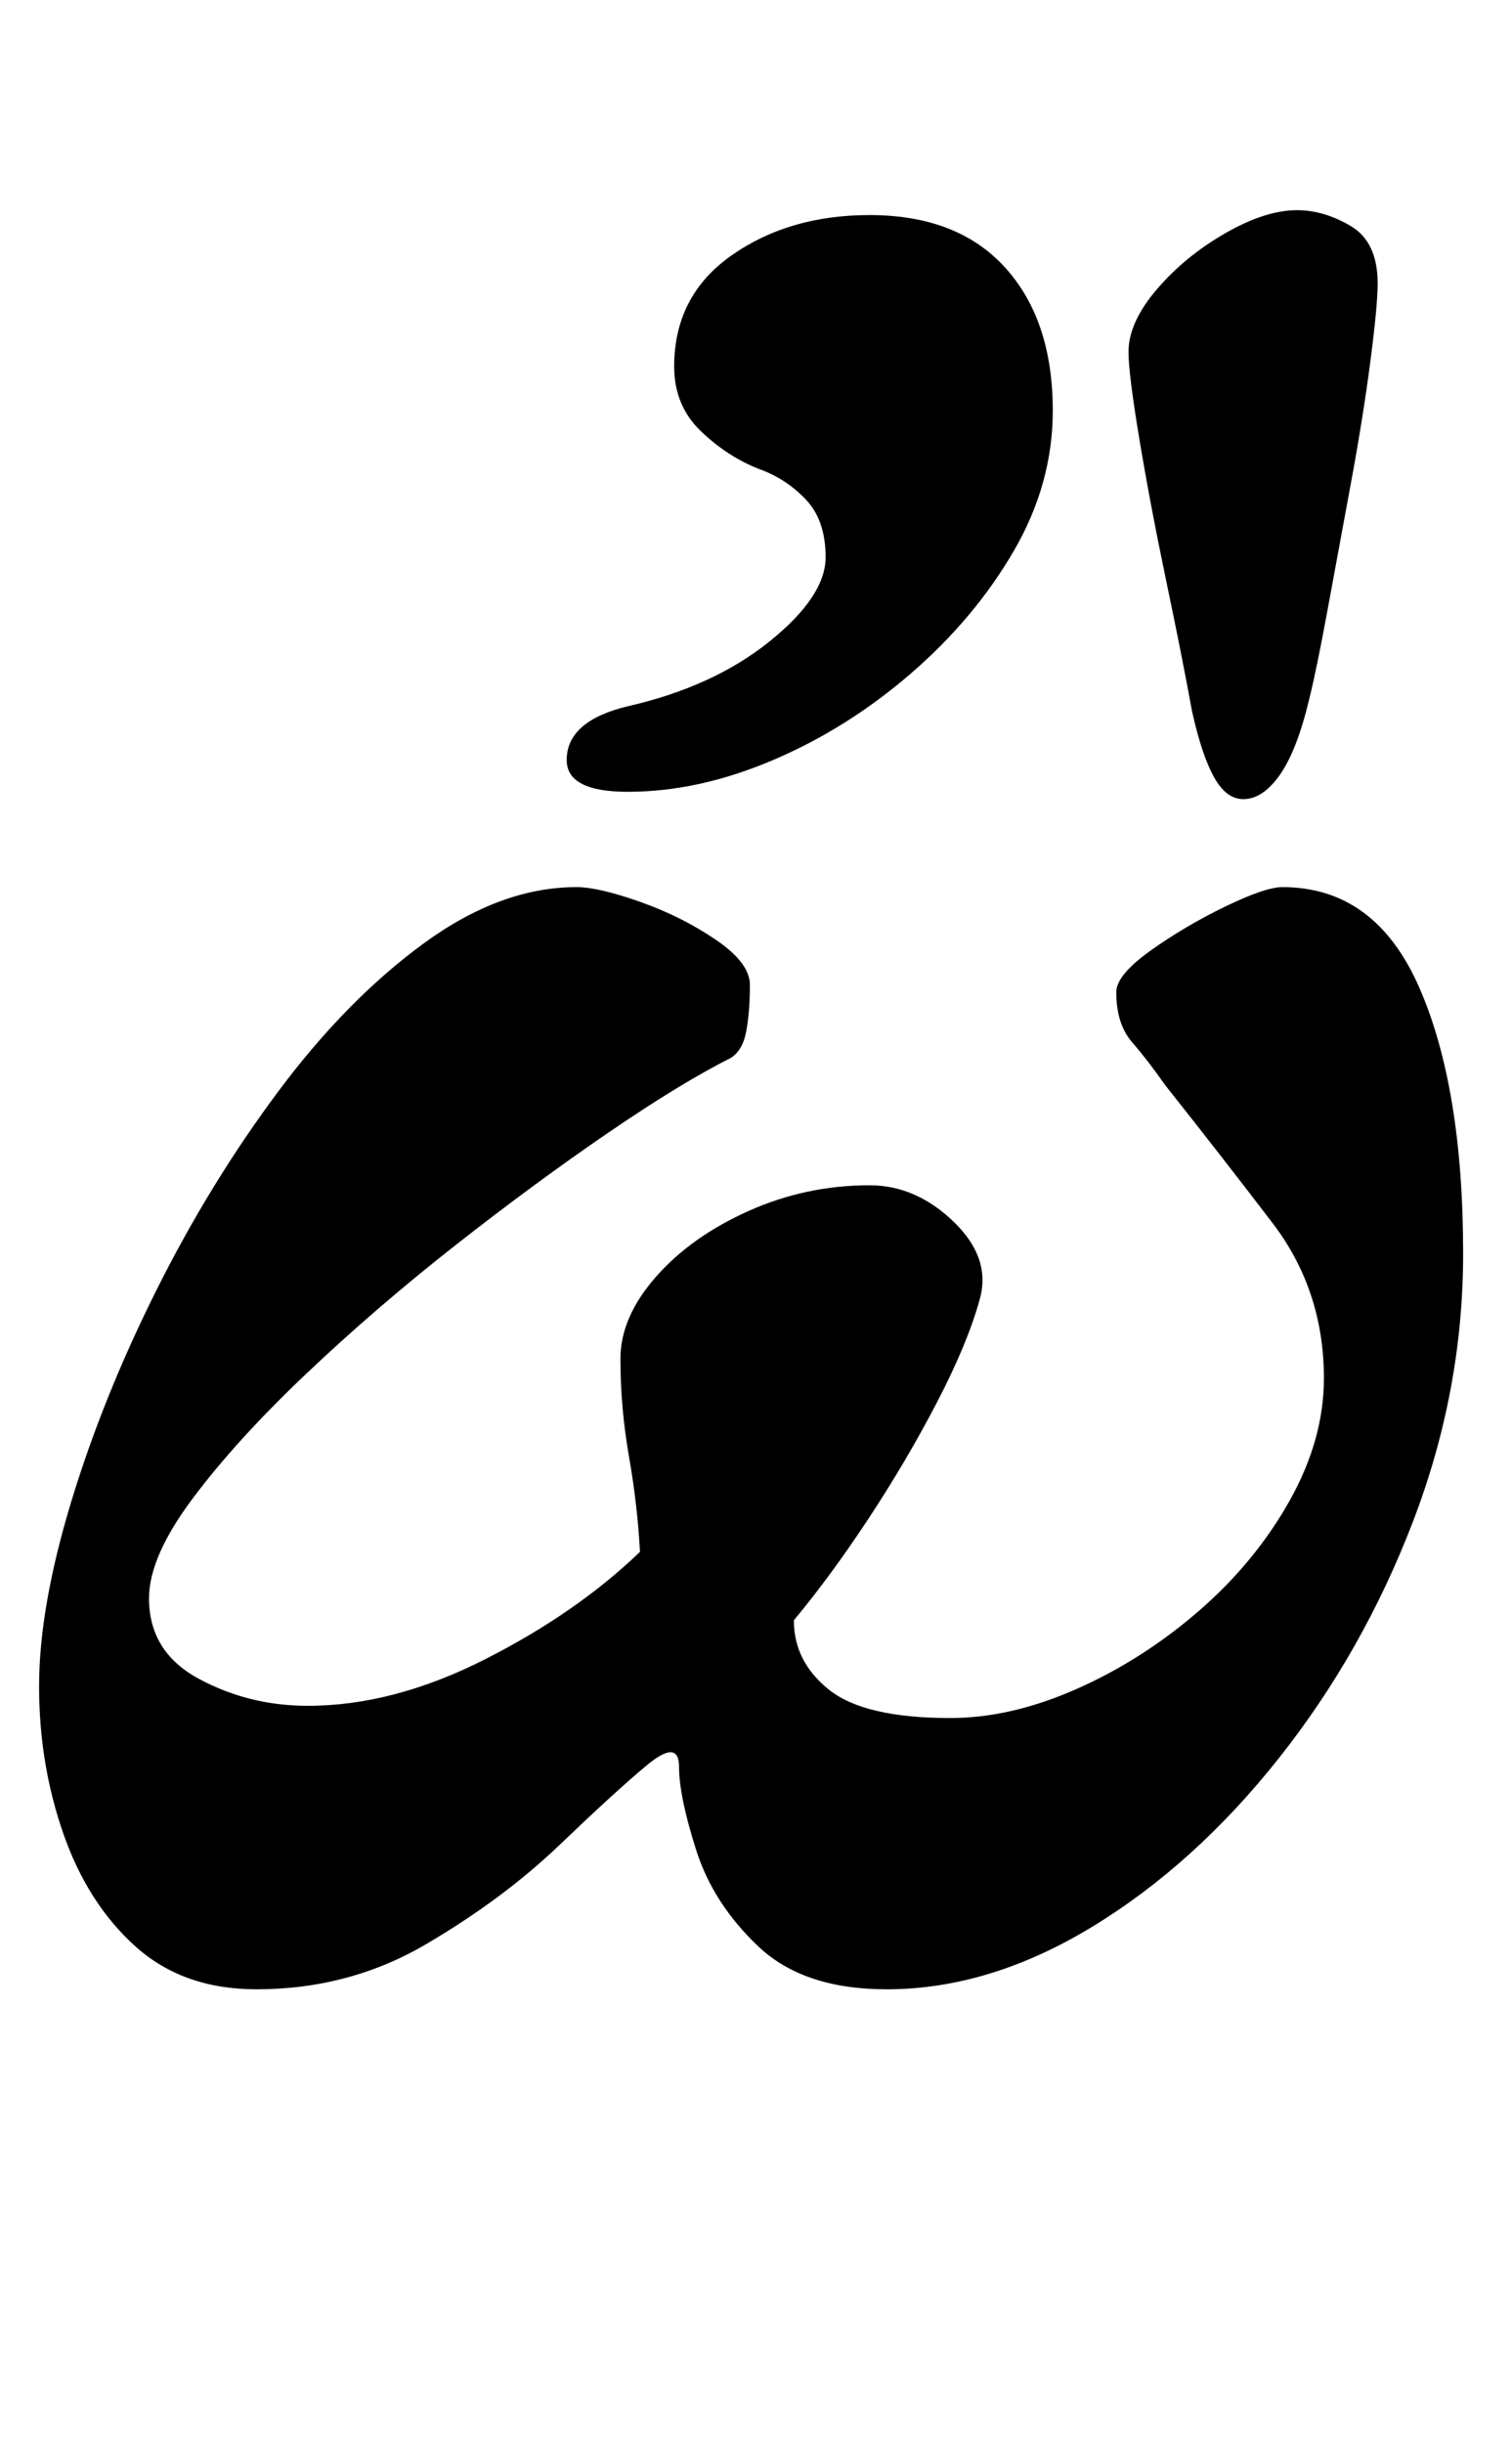 <?xml version="1.0" standalone="no"?>
<!DOCTYPE svg PUBLIC "-//W3C//DTD SVG 1.1//EN" "http://www.w3.org/Graphics/SVG/1.1/DTD/svg11.dtd" >
<svg xmlns="http://www.w3.org/2000/svg" xmlns:xlink="http://www.w3.org/1999/xlink" version="1.1" viewBox="-10 0 619 1000">
  <g transform="matrix(1 0 0 -1 0 800)">
   <path fill="currentColor"
d="M95 -14q-30 0 -49.5 17.5t-29.5 46t-10 60.5t13 75t35 87t50 81.5t59.5 60.5t62.5 23q9 0 26 -6t31 -15.5t14 -18.5q0 -11 -1.5 -19t-6.5 -11q-20 -10 -50 -30.5t-62.5 -46t-61 -52.5t-46.5 -51t-18 -41q0 -22 20.5 -33t44.5 -11q35 0 72.5 19t63.5 44q-1 19 -4.5 39
t-3.5 40q0 17 14.5 33.5t38 27t49.5 10.5q19 0 34.5 -15t10.5 -32q-5 -18 -17.5 -42t-28 -47.5t-30.5 -41.5q0 -17 14.5 -28.5t49.5 -11.5q25 0 52 12t50 32t37 45t14 50q0 36 -21 63.5t-44 56.5q-7 10 -13.5 17.5t-6.5 20.5q0 7 14 17t30.5 18t23.5 8q38 0 56 -41t18 -109
q0 -56 -20.5 -109.5t-55 -97t-76.5 -69t-84 -25.5q-34 0 -52.5 17.5t-25.5 39.5t-7 34q0 6 -3.5 6t-10.5 -6q-12 -10 -35 -32t-54.5 -40.5t-69.5 -18.5zM499 473q-7 0 -12 9t-9 27q-4 22 -10.5 53t-11 58t-4.5 36q0 12 11.5 25.5t28 23t29.5 9.5q11 0 22 -6.5t11 -23.5
q0 -9 -3 -32t-8 -50t-9.5 -51.5t-7.5 -36.5q-5 -21 -12 -31t-15 -10zM247 476q-25 0 -25 13q0 16 25 22q35 8 58 26.5t23 34.5q0 15 -8 23.5t-19 12.5q-13 5 -24 15.5t-11 26.5q0 29 23.5 45.5t56.5 16.5q36 0 55.5 -21.5t19.5 -58.5q0 -30 -16 -57.5t-42 -50t-56.5 -35.5
t-59.5 -13z" />
  </g>

</svg>
